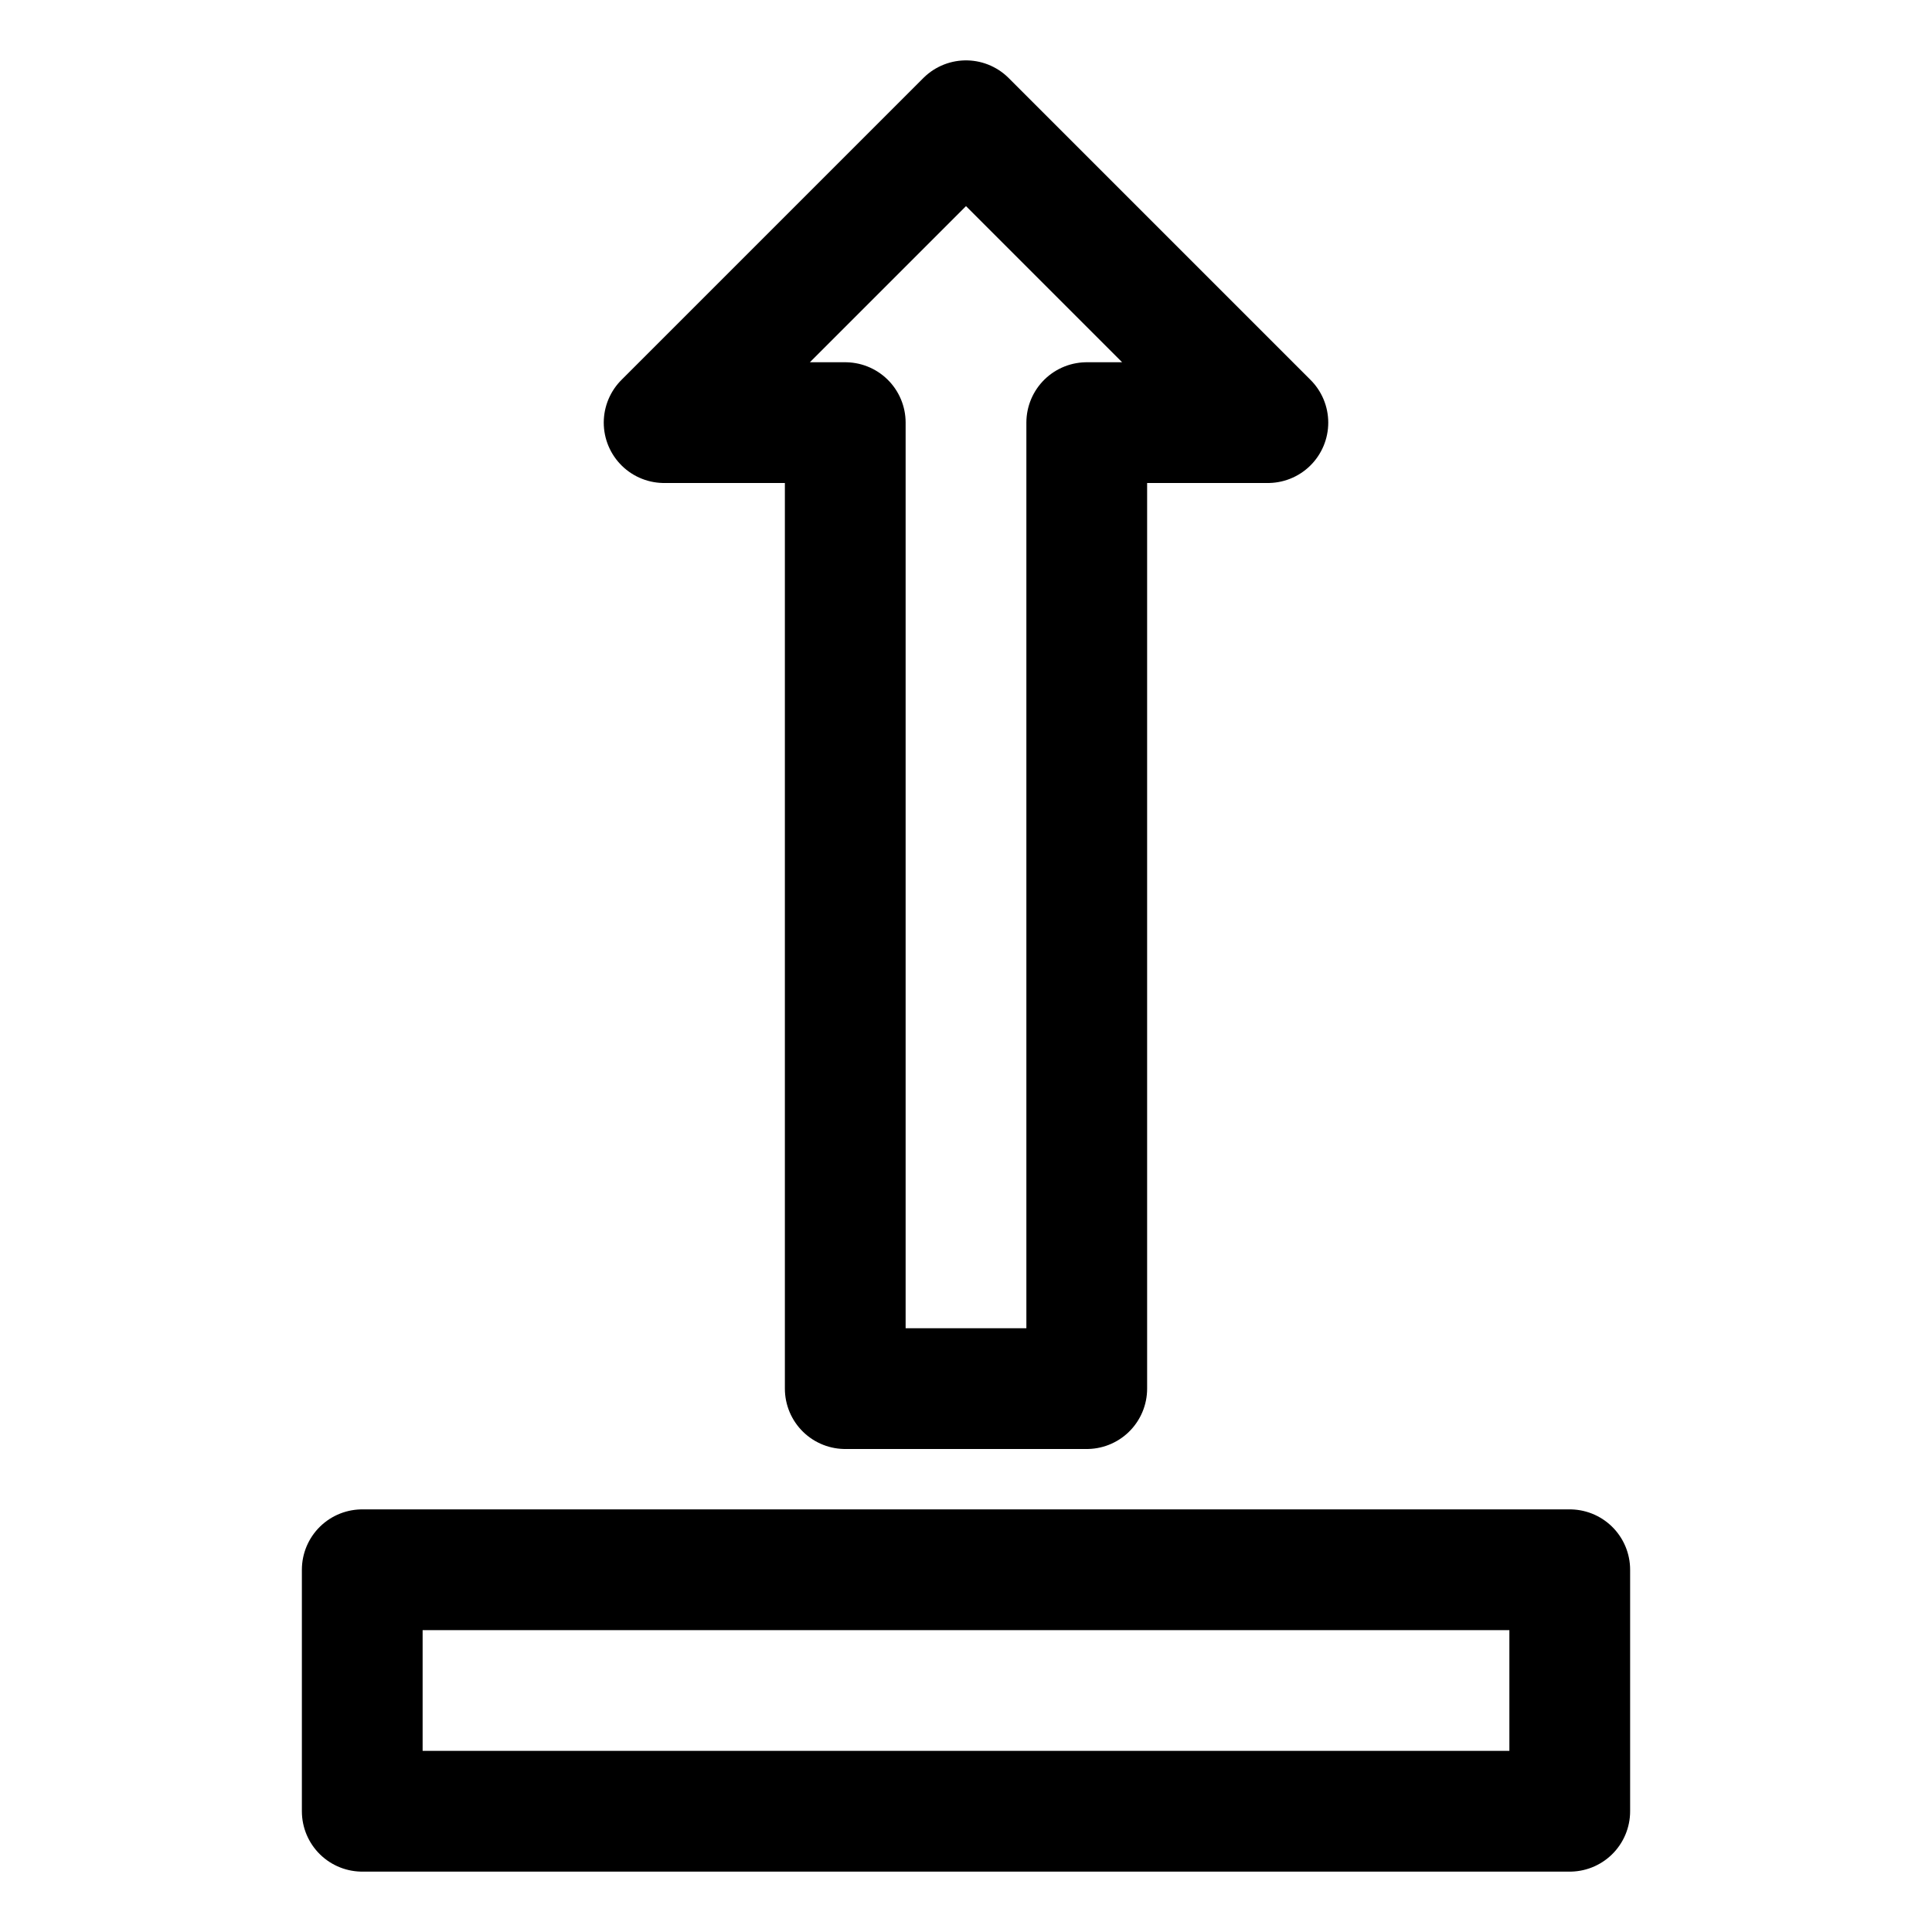 <svg id="Layer_1" data-name="Layer 1" xmlns="http://www.w3.org/2000/svg" viewBox="0 0 32 32"><defs><style>.cls-1{fill:none;stroke:#000;stroke-linecap:round;stroke-linejoin:round;stroke-width:2px;}</style></defs><title>upload</title><rect class="cls-1" x="6" y="26" width="20" height="4"/><polygon class="cls-1" points="14 7 14 23 18 23 18 7 21 7 16 2 11 7 14 7"/></svg>